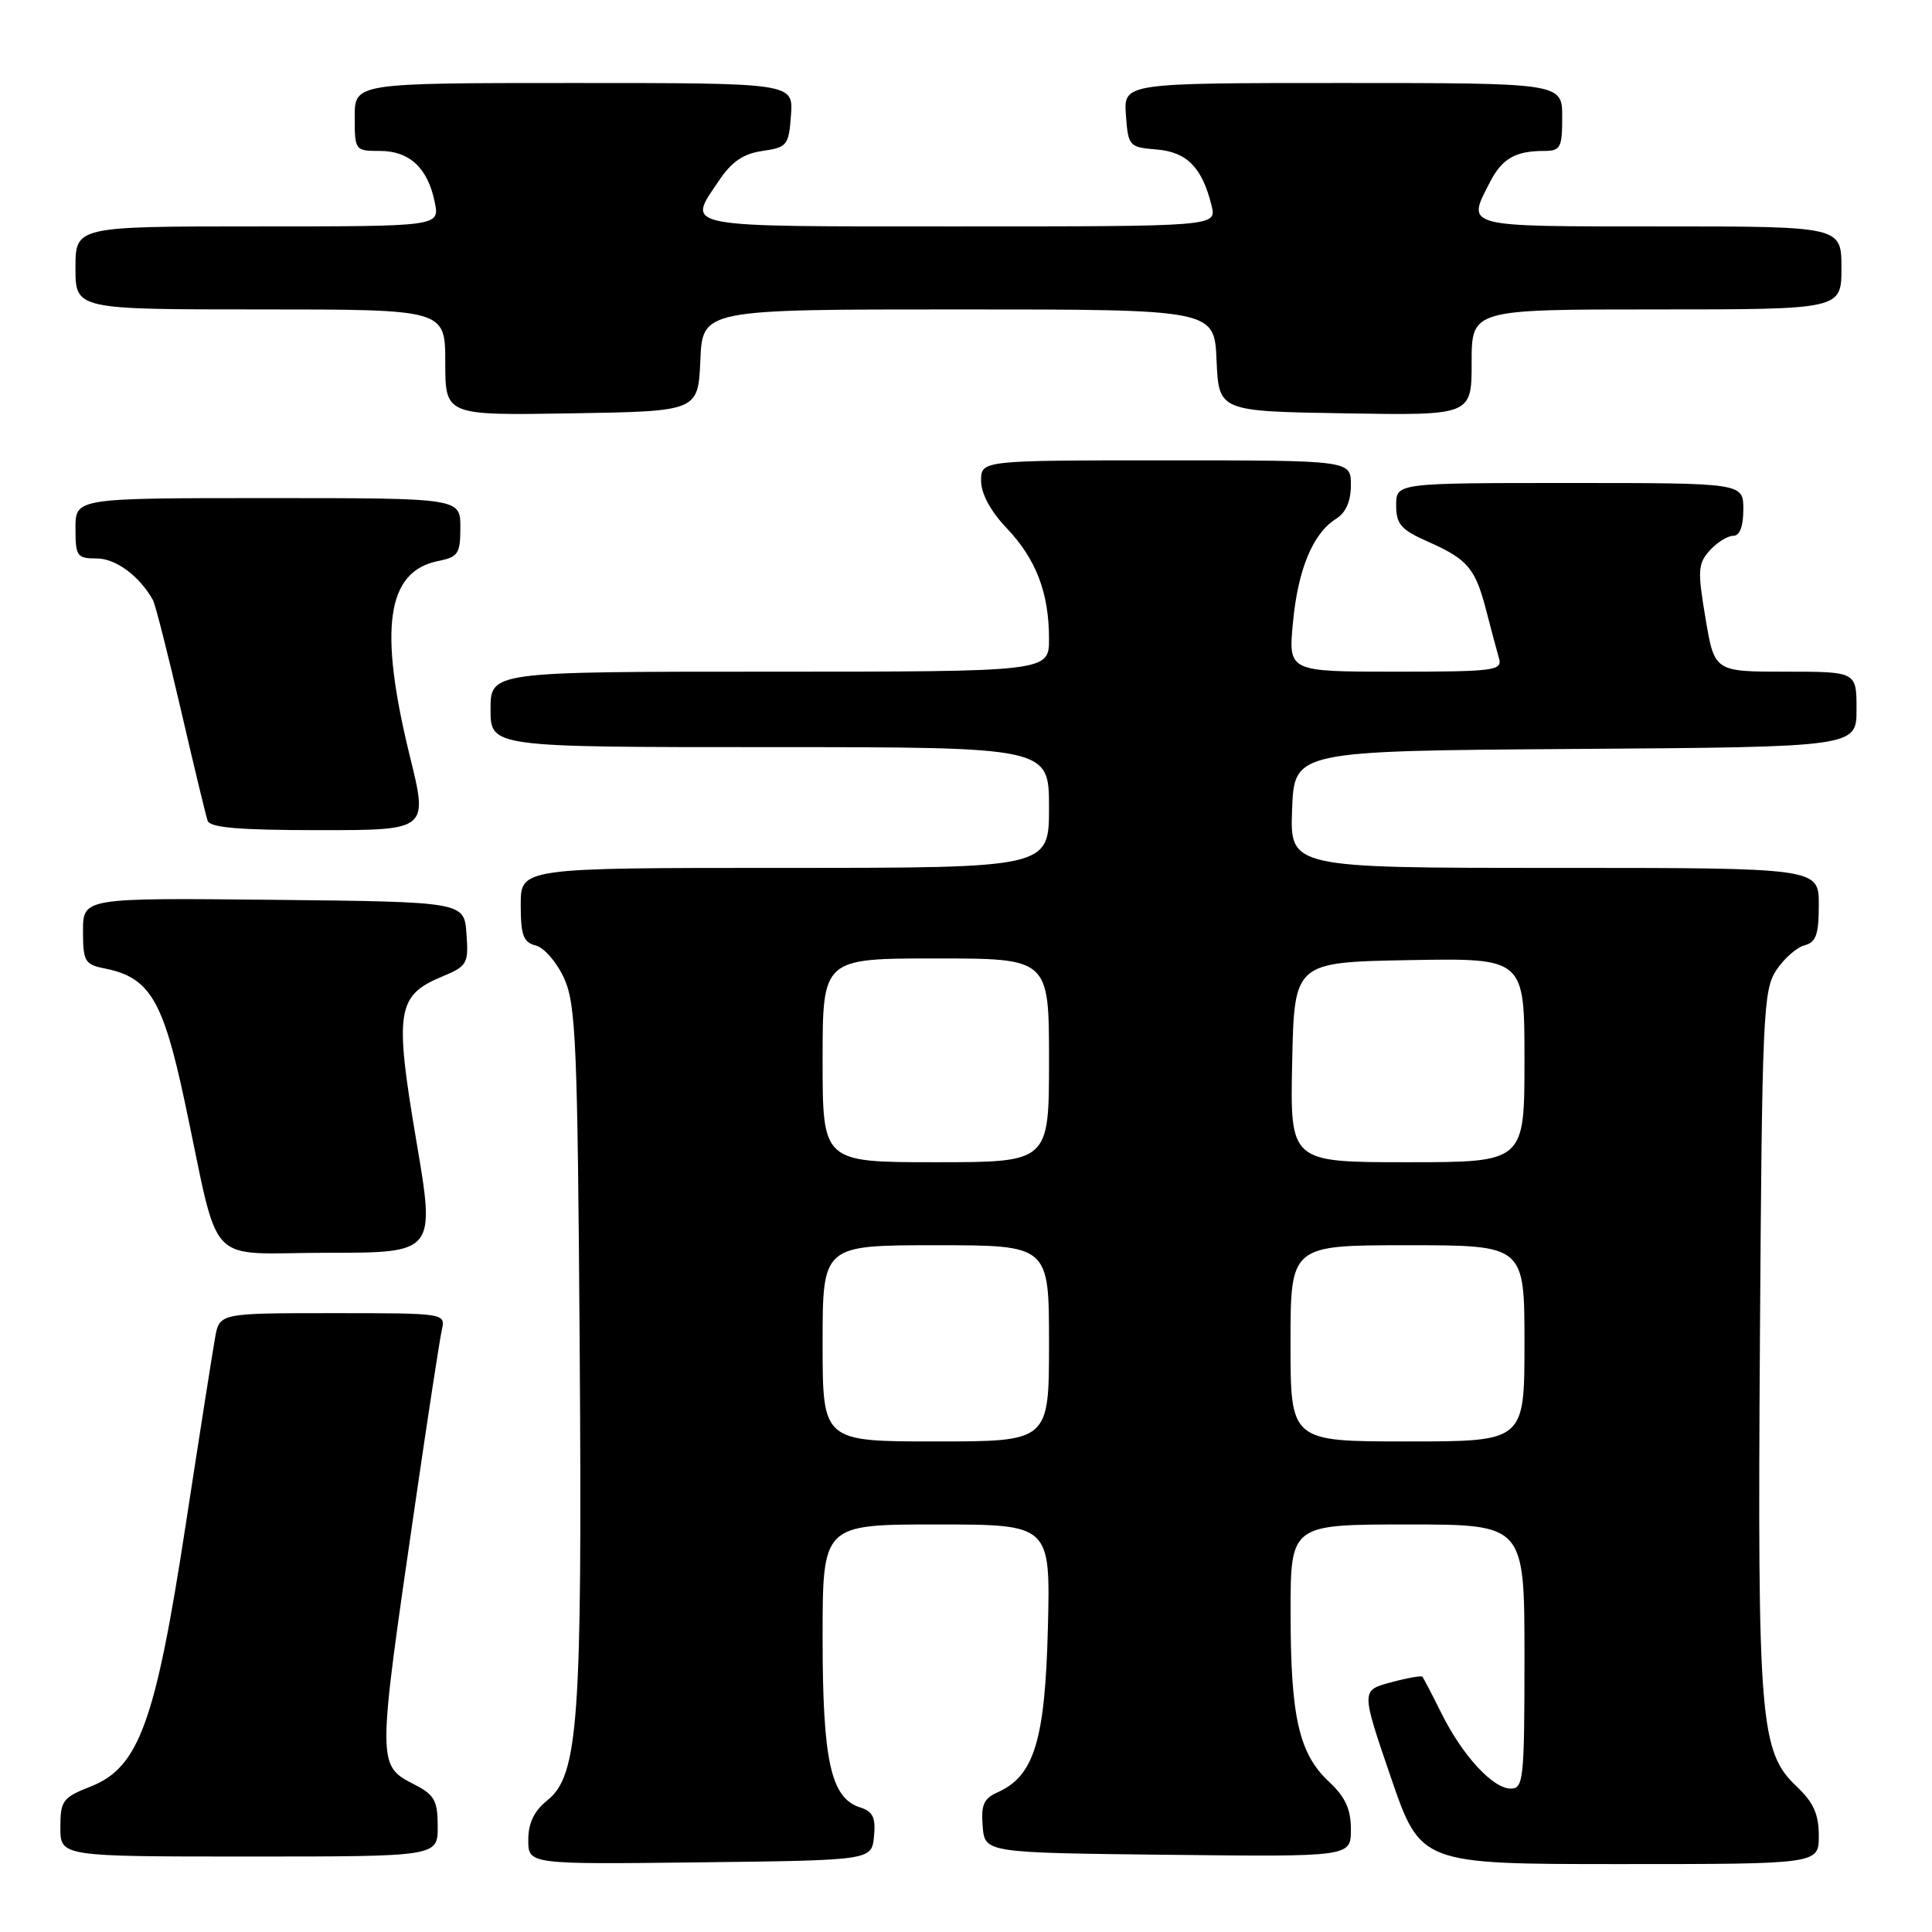 <?xml version="1.0" encoding="UTF-8" standalone="no"?>
<!DOCTYPE svg PUBLIC "-//W3C//DTD SVG 1.1//EN" "http://www.w3.org/Graphics/SVG/1.1/DTD/svg11.dtd" >
<svg xmlns="http://www.w3.org/2000/svg" xmlns:xlink="http://www.w3.org/1999/xlink" version="1.1" viewBox="0 0 256 256">
 <g >
 <path fill="currentColor"
d=" M 115.81 243.34 C 116.05 240.83 115.67 240.03 113.97 239.49 C 110.09 238.26 109.00 233.33 109.00 217.03 C 109.00 202.00 109.00 202.00 124.10 202.00 C 139.19 202.00 139.19 202.00 138.85 215.75 C 138.47 230.65 137.03 235.34 132.17 237.50 C 130.35 238.31 129.97 239.18 130.21 242.00 C 130.50 245.50 130.50 245.50 154.75 245.77 C 179.00 246.04 179.00 246.04 179.00 242.42 C 179.00 239.72 178.27 238.12 176.10 236.09 C 172.12 232.38 171.01 227.50 171.01 213.75 C 171.00 202.00 171.00 202.00 186.50 202.00 C 202.00 202.00 202.00 202.00 202.00 219.50 C 202.00 235.73 201.87 237.00 200.19 237.00 C 197.81 237.00 193.77 232.61 190.99 227.00 C 189.76 224.53 188.63 222.36 188.48 222.18 C 188.33 222.01 186.43 222.34 184.27 222.93 C 180.35 223.98 180.35 223.98 184.29 235.49 C 188.24 247.00 188.24 247.00 214.62 247.00 C 241.00 247.00 241.00 247.00 241.00 243.25 C 241.00 240.39 240.30 238.83 238.07 236.72 C 233.21 232.14 232.87 228.02 233.20 177.32 C 233.48 134.61 233.63 131.21 235.35 128.58 C 236.37 127.03 238.06 125.54 239.10 125.26 C 240.64 124.86 241.00 123.84 241.00 119.88 C 241.00 115.00 241.00 115.00 205.96 115.00 C 170.92 115.00 170.92 115.00 171.21 107.25 C 171.50 99.50 171.50 99.50 208.75 99.24 C 246.00 98.98 246.00 98.98 246.00 93.99 C 246.00 89.00 246.00 89.00 236.59 89.00 C 227.18 89.00 227.18 89.00 225.99 81.94 C 224.92 75.59 224.98 74.69 226.55 72.94 C 227.52 71.87 228.92 71.00 229.65 71.00 C 230.53 71.00 231.00 69.77 231.00 67.50 C 231.00 64.00 231.00 64.00 208.00 64.00 C 185.00 64.00 185.00 64.00 185.00 66.95 C 185.00 69.47 185.63 70.19 189.25 71.79 C 194.50 74.12 195.50 75.31 196.96 81.00 C 197.60 83.47 198.35 86.29 198.63 87.25 C 199.09 88.86 197.98 89.00 184.92 89.00 C 170.71 89.00 170.71 89.00 171.32 82.53 C 171.97 75.46 173.97 70.66 177.03 68.75 C 178.34 67.93 179.00 66.42 179.00 64.26 C 179.00 61.00 179.00 61.00 154.50 61.00 C 130.00 61.00 130.00 61.00 130.00 63.71 C 130.00 65.41 131.25 67.73 133.37 69.96 C 137.29 74.08 139.00 78.55 139.00 84.65 C 139.00 89.00 139.00 89.00 102.00 89.00 C 65.00 89.00 65.00 89.00 65.00 94.00 C 65.00 99.00 65.00 99.00 102.00 99.00 C 139.00 99.00 139.00 99.00 139.00 107.00 C 139.00 115.00 139.00 115.00 104.00 115.00 C 69.00 115.00 69.00 115.00 69.00 119.88 C 69.00 123.94 69.34 124.86 71.01 125.29 C 72.12 125.58 73.81 127.55 74.76 129.66 C 76.31 133.09 76.53 138.34 76.81 178.33 C 77.16 227.98 76.65 235.23 72.54 238.54 C 70.77 239.96 70.00 241.55 70.00 243.81 C 70.00 247.04 70.00 247.04 92.75 246.77 C 115.50 246.50 115.50 246.50 115.81 243.34 Z  M 58.00 242.03 C 58.00 238.63 57.57 237.83 55.01 236.51 C 49.92 233.87 49.92 234.22 55.05 199.00 C 56.69 187.72 58.26 177.49 58.54 176.25 C 59.04 174.00 59.04 174.00 44.06 174.00 C 29.09 174.00 29.09 174.00 28.50 177.25 C 28.18 179.04 26.42 190.22 24.60 202.09 C 20.60 228.19 18.41 234.21 12.02 236.72 C 8.30 238.19 8.00 238.59 8.00 242.15 C 8.00 246.00 8.00 246.00 33.00 246.00 C 58.00 246.00 58.00 246.00 58.00 242.03 Z  M 55.15 151.07 C 52.26 134.01 52.59 131.90 58.56 129.41 C 61.92 128.01 62.10 127.70 61.81 123.71 C 61.50 119.50 61.50 119.50 36.25 119.23 C 11.00 118.97 11.00 118.97 11.00 123.36 C 11.00 127.40 11.23 127.80 13.89 128.33 C 19.82 129.51 21.60 132.48 24.48 146.00 C 29.28 168.50 26.92 166.00 43.38 166.00 C 57.69 166.00 57.69 166.00 55.15 151.07 Z  M 54.32 100.25 C 50.14 83.26 51.22 75.71 58.05 74.34 C 60.71 73.81 61.00 73.37 61.00 69.88 C 61.00 66.00 61.00 66.00 35.50 66.00 C 10.00 66.00 10.00 66.00 10.00 70.00 C 10.00 73.72 10.20 74.00 12.83 74.00 C 15.35 74.00 18.50 76.34 20.27 79.52 C 20.58 80.08 22.24 86.61 23.96 94.02 C 25.68 101.43 27.27 108.06 27.51 108.75 C 27.82 109.67 31.71 110.00 42.33 110.00 C 56.72 110.00 56.72 110.00 54.32 100.25 Z  M 92.80 47.75 C 93.09 41.00 93.09 41.00 127.00 41.00 C 160.91 41.00 160.91 41.00 161.20 47.75 C 161.50 54.50 161.50 54.50 178.25 54.77 C 195.00 55.05 195.00 55.05 195.00 48.02 C 195.00 41.00 195.00 41.00 219.50 41.00 C 244.00 41.00 244.00 41.00 244.00 35.50 C 244.00 30.00 244.00 30.00 220.00 30.00 C 193.67 30.00 194.31 30.17 197.46 24.07 C 199.05 21.01 200.81 20.00 204.58 20.00 C 206.78 20.00 207.00 19.59 207.00 15.50 C 207.00 11.00 207.00 11.00 177.94 11.00 C 148.89 11.00 148.89 11.00 149.19 15.25 C 149.49 19.38 149.61 19.51 153.27 19.81 C 157.28 20.14 159.30 22.20 160.54 27.25 C 161.22 30.00 161.22 30.00 127.11 30.00 C 89.60 30.00 91.00 30.27 95.29 23.90 C 96.95 21.42 98.51 20.36 101.04 20.00 C 104.30 19.53 104.52 19.26 104.81 15.25 C 105.11 11.00 105.11 11.00 76.06 11.00 C 47.00 11.00 47.00 11.00 47.00 15.50 C 47.00 19.94 47.05 20.00 50.35 20.00 C 54.27 20.00 56.71 22.28 57.61 26.82 C 58.25 30.00 58.25 30.00 34.12 30.00 C 10.00 30.00 10.00 30.00 10.00 35.50 C 10.00 41.00 10.00 41.00 34.50 41.00 C 59.00 41.00 59.00 41.00 59.00 48.02 C 59.00 55.05 59.00 55.05 75.75 54.77 C 92.50 54.50 92.50 54.50 92.80 47.75 Z  M 109.00 178.00 C 109.00 165.00 109.00 165.00 124.00 165.00 C 139.00 165.00 139.00 165.00 139.00 178.00 C 139.00 191.00 139.00 191.00 124.00 191.00 C 109.00 191.00 109.00 191.00 109.00 178.00 Z  M 171.00 178.00 C 171.00 165.00 171.00 165.00 186.50 165.00 C 202.00 165.00 202.00 165.00 202.00 178.00 C 202.00 191.00 202.00 191.00 186.50 191.00 C 171.00 191.00 171.00 191.00 171.00 178.00 Z  M 109.00 140.50 C 109.00 127.00 109.00 127.00 124.00 127.00 C 139.00 127.00 139.00 127.00 139.00 140.50 C 139.00 154.00 139.00 154.00 124.00 154.00 C 109.00 154.00 109.00 154.00 109.00 140.50 Z  M 171.22 140.75 C 171.50 127.50 171.50 127.50 186.75 127.22 C 202.00 126.95 202.00 126.95 202.00 140.47 C 202.00 154.00 202.00 154.00 186.47 154.00 C 170.94 154.00 170.94 154.00 171.22 140.75 Z "/>
</g>
</svg>
